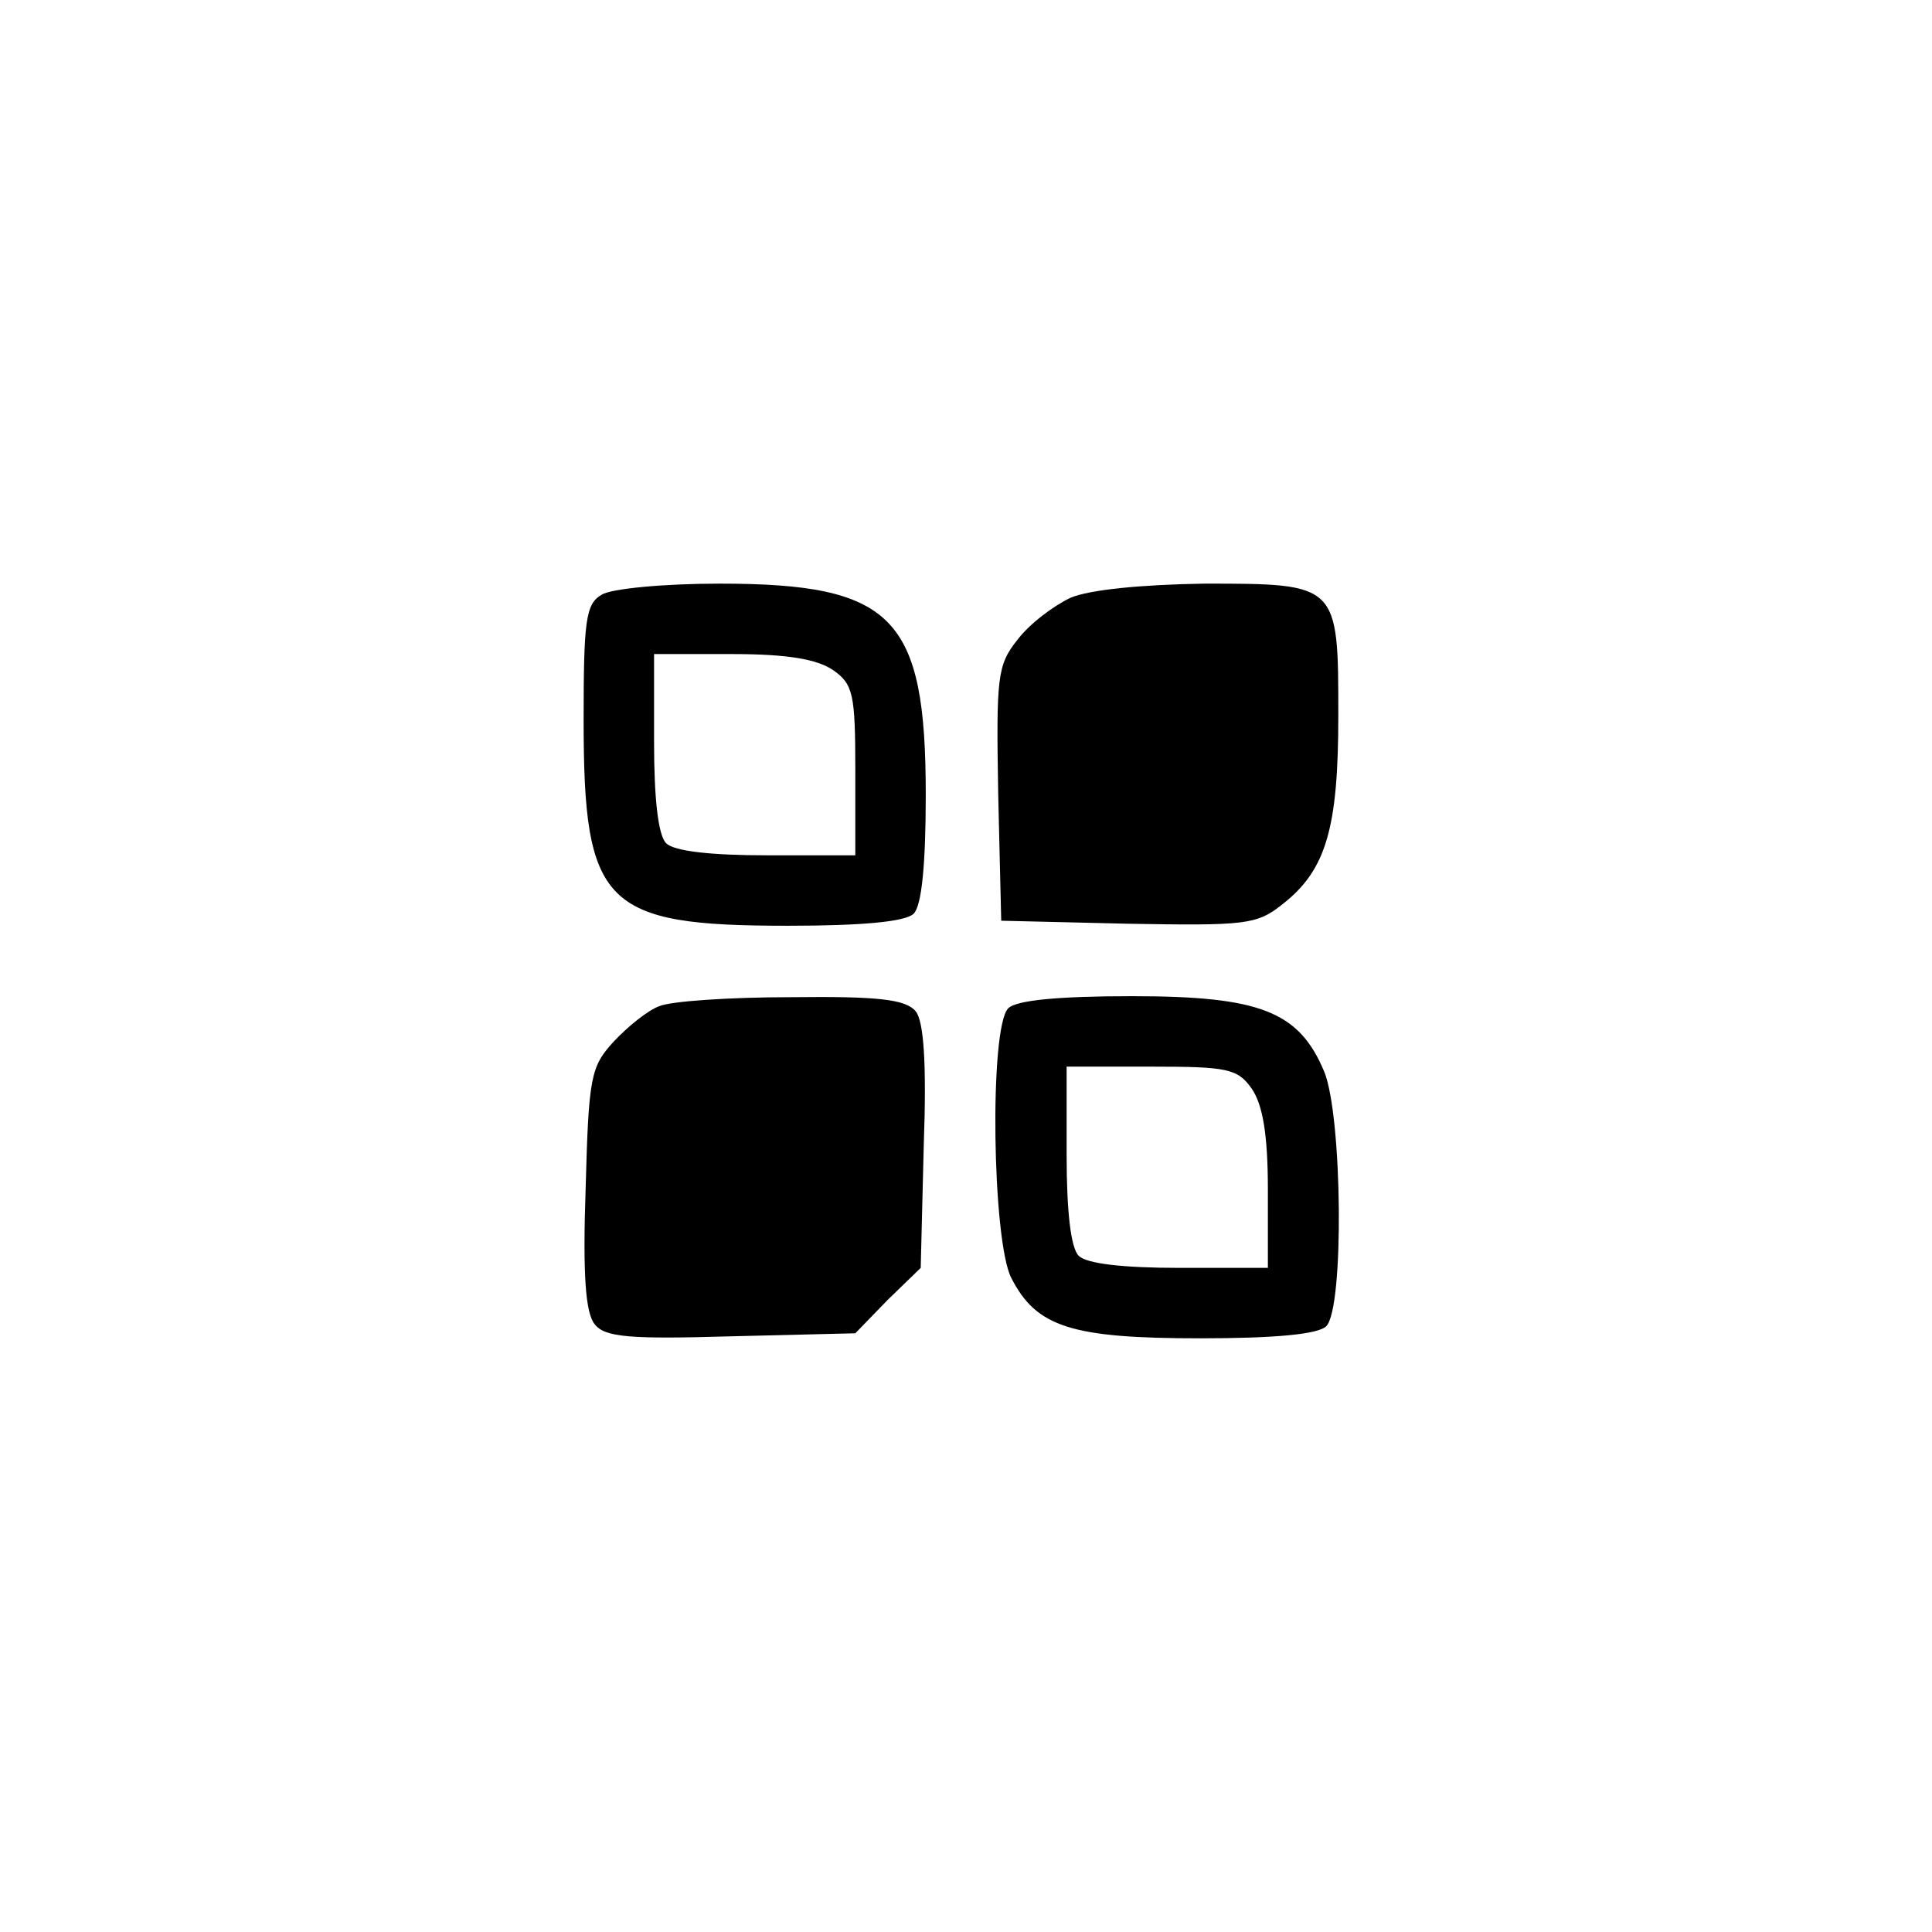 <?xml version="1.0" standalone="no"?>
<!DOCTYPE svg PUBLIC "-//W3C//DTD SVG 20010904//EN"
 "http://www.w3.org/TR/2001/REC-SVG-20010904/DTD/svg10.dtd">
<svg version="1.0" xmlns="http://www.w3.org/2000/svg"
 width="192pt" height="192pt" viewBox="0 0 192 192"
 preserveAspectRatio="xMidYMid meet">
<g transform="translate(0,192) scale(0.1,-0.1)"
fill="#000000" stroke="none">
811 c445 -92 729 -532 635 -987 -62 -301 -295 -546 -601 -630 -91 -26 -329
-26 -420 0 -291 80 -516 305 -596 596 -26 91 -26 329 0 420 120 433 542 692
982 601z"/>
<path d="M598 1329 c-16 -9 -18 -26 -18 -125 0 -184 20 -204 203 -204 74 0
117 4 125 12 8 8 12 49 12 118 0 177 -32 210 -205 210 -55 0 -108 -5 -117 -11z
m230 -75 c20 -14 22 -24 22 -100 l0 -84 -88 0 c-55 0 -92 4 -100 12 -8 8 -12
45 -12 100 l0 88 78 0 c54 0 84 -5 100 -16z"/>
<path d="M1064 1326 c-17 -8 -41 -26 -53 -42 -20 -25 -21 -37 -19 -153 l3
-126 126 -3 c116 -2 128 -1 153 19 44 34 56 76 56 188 0 131 0 131 -133 131
-63 -1 -114 -6 -133 -14z"/>
<path d="M655 920 c-11 -4 -31 -20 -45 -35 -23 -25 -25 -35 -28 -146 -3 -87 0
-124 9 -135 10 -13 35 -15 136 -12 l123 3 32 33 33 32 3 121 c3 83 0 124 -8
134 -10 12 -38 15 -124 14 -61 0 -120 -4 -131 -9z"/>
<path d="M1002 918 c-19 -19 -16 -231 3 -268 25 -49 60 -60 188 -60 74 0 117
4 125 12 18 18 16 209 -2 253 -25 60 -64 75 -191 75 -73 0 -115 -4 -123 -12z
m242 -80 c11 -16 16 -46 16 -100 l0 -78 -88 0 c-55 0 -92 4 -100 12 -8 8 -12
45 -12 100 l0 88 84 0 c76 0 86 -2 100 -22z"/>
</g>
</svg>
